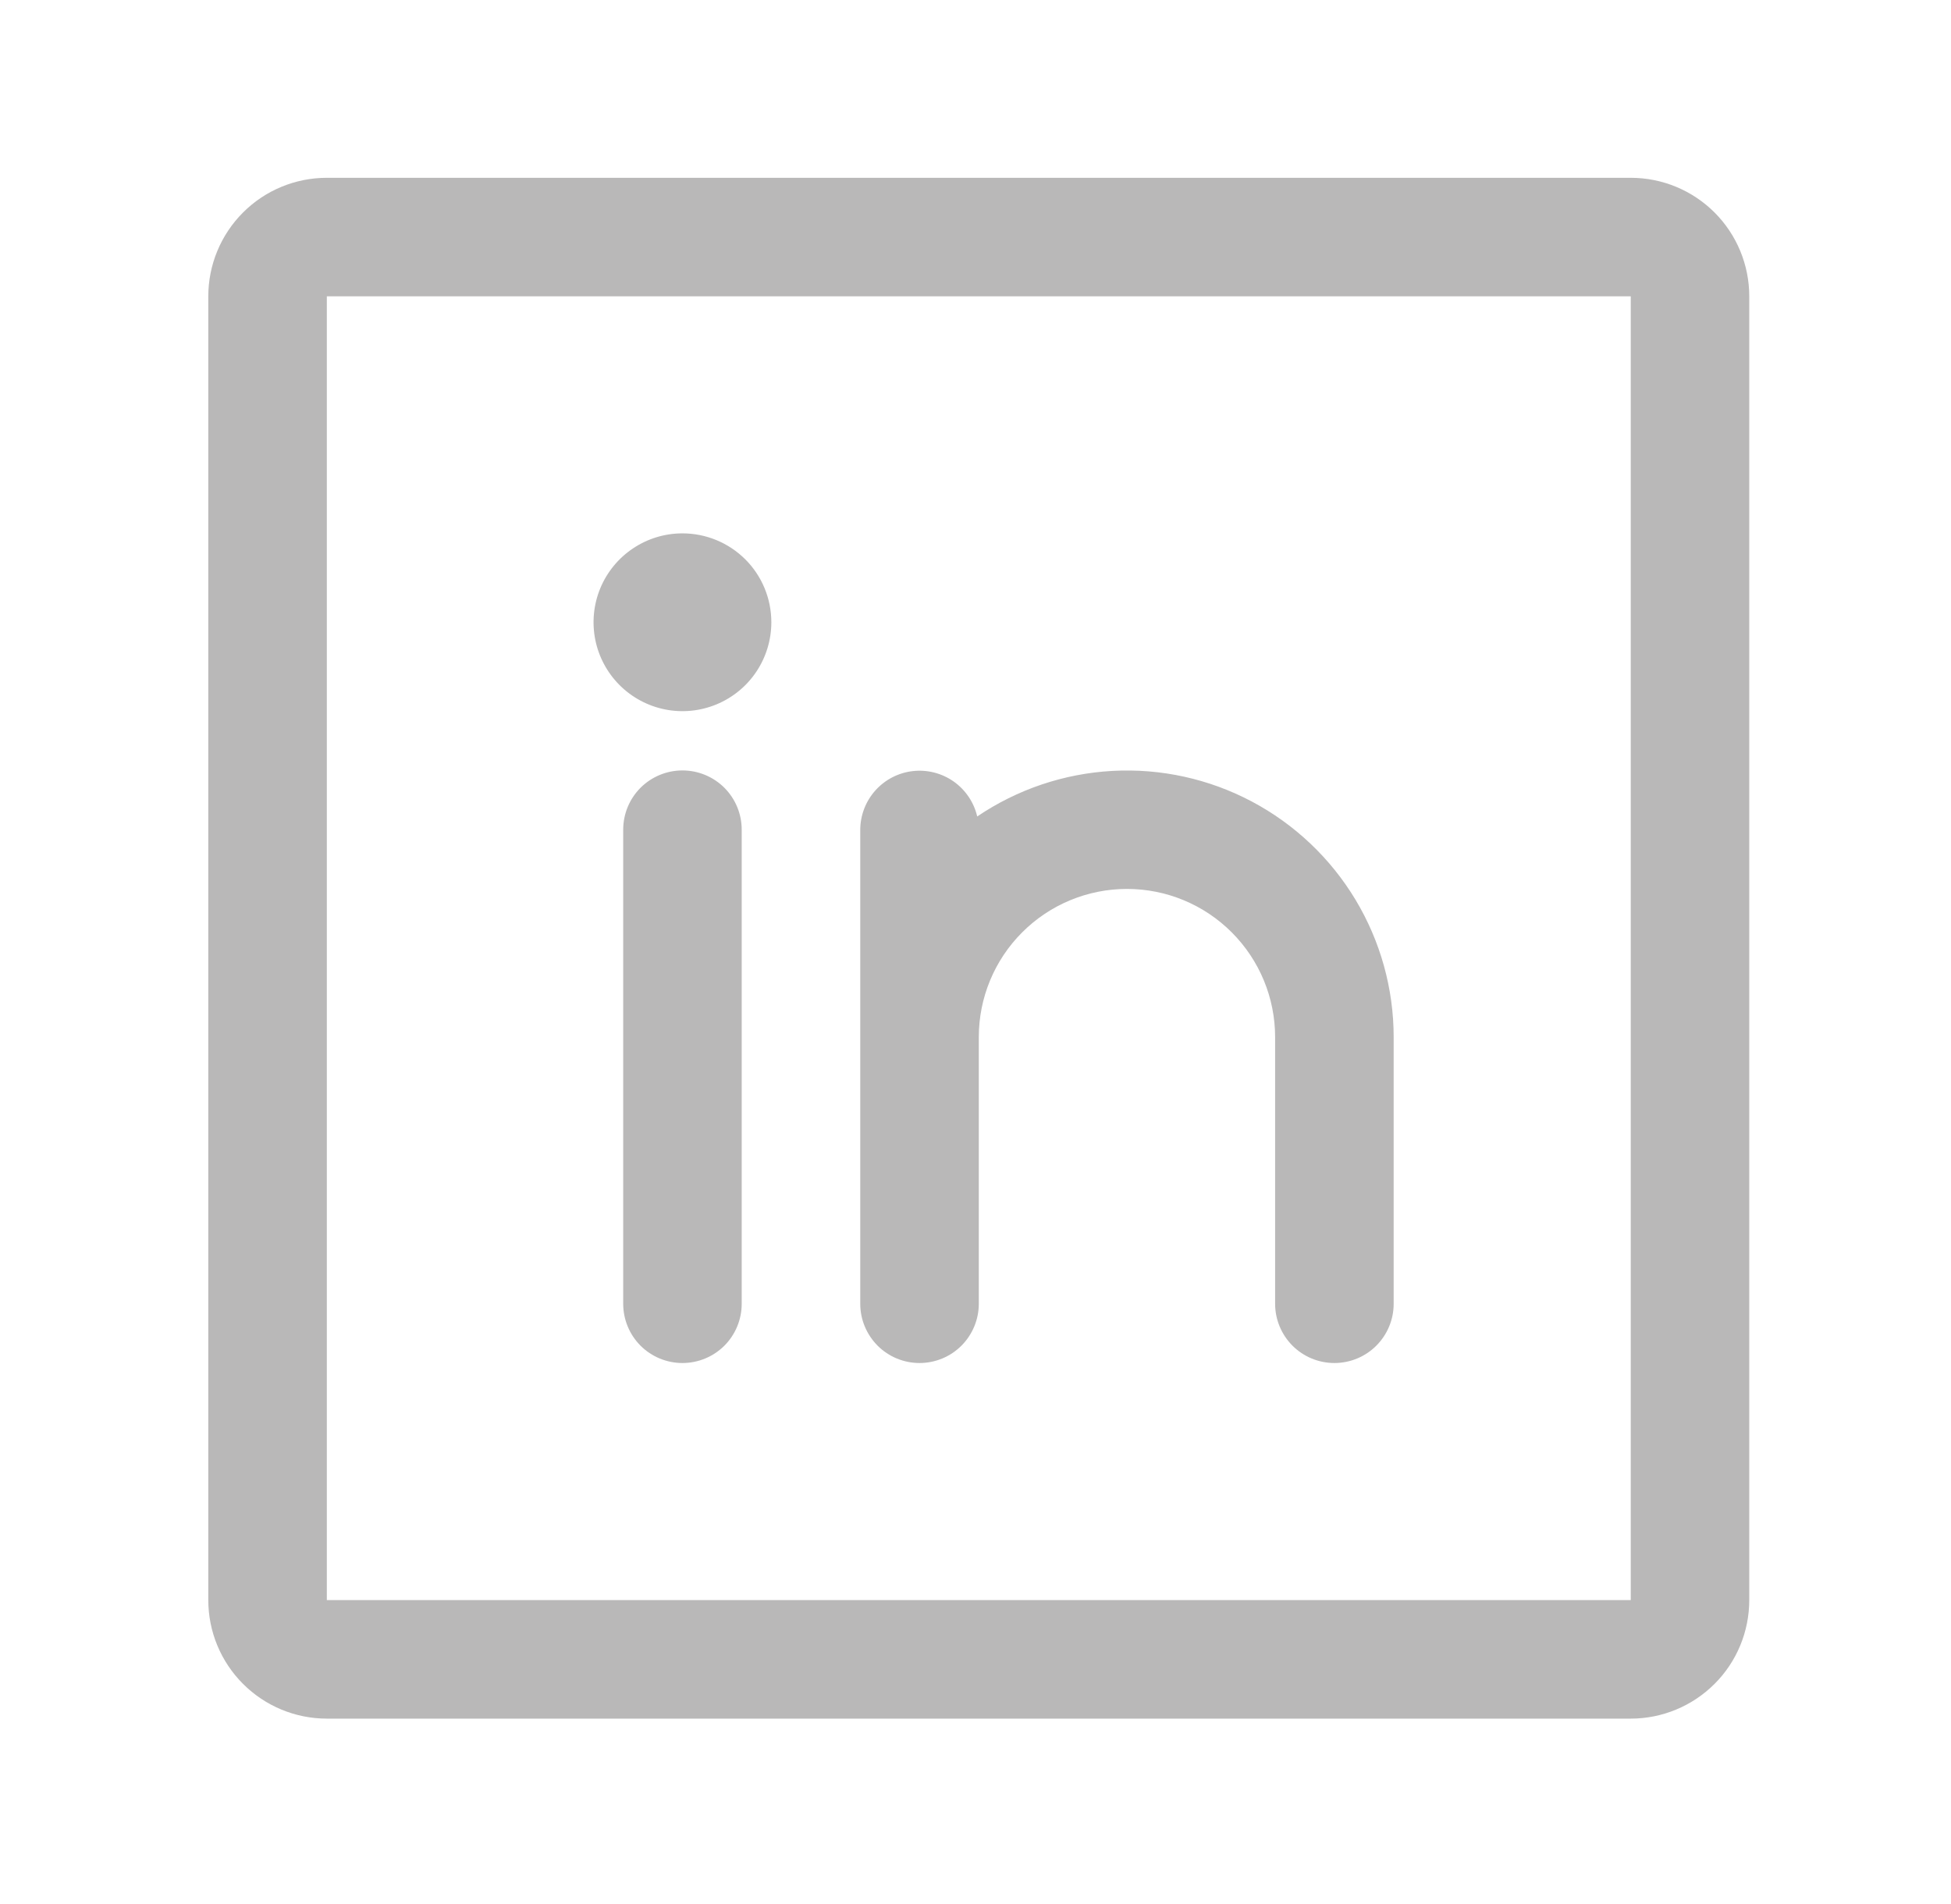 <svg width="42" height="41" viewBox="0 0 42 41" fill="none" xmlns="http://www.w3.org/2000/svg">
<path d="M35.106 3.828H7.036C6.359 3.828 5.71 4.096 5.232 4.575C4.753 5.054 4.484 5.703 4.484 6.379V34.449C4.484 35.126 4.753 35.775 5.232 36.253C5.71 36.732 6.359 37.001 7.036 37.001H35.106C35.782 37.001 36.431 36.732 36.91 36.253C37.389 35.775 37.657 35.126 37.657 34.449V6.379C37.657 5.703 37.389 5.054 36.91 4.575C36.431 4.096 35.782 3.828 35.106 3.828ZM35.106 34.449H7.036V6.379H35.106V34.449ZM15.967 17.862V28.07C15.967 28.408 15.833 28.732 15.594 28.972C15.354 29.211 15.03 29.345 14.691 29.345C14.353 29.345 14.029 29.211 13.789 28.972C13.55 28.732 13.416 28.408 13.416 28.07V17.862C13.416 17.524 13.55 17.2 13.789 16.96C14.029 16.721 14.353 16.587 14.691 16.587C15.03 16.587 15.354 16.721 15.594 16.96C15.833 17.2 15.967 17.524 15.967 17.862ZM30.002 22.328V28.07C30.002 28.408 29.868 28.732 29.628 28.972C29.389 29.211 29.065 29.345 28.726 29.345C28.388 29.345 28.063 29.211 27.824 28.972C27.585 28.732 27.45 28.408 27.45 28.07V22.328C27.45 21.482 27.114 20.671 26.516 20.073C25.918 19.474 25.107 19.138 24.261 19.138C23.415 19.138 22.603 19.474 22.005 20.073C21.407 20.671 21.071 21.482 21.071 22.328V28.07C21.071 28.408 20.936 28.732 20.697 28.972C20.458 29.211 20.133 29.345 19.795 29.345C19.457 29.345 19.132 29.211 18.893 28.972C18.654 28.732 18.519 28.408 18.519 28.07V17.862C18.521 17.55 18.637 17.249 18.846 17.016C19.055 16.784 19.341 16.636 19.652 16.601C19.963 16.566 20.275 16.646 20.531 16.826C20.786 17.007 20.966 17.274 21.037 17.578C21.901 16.993 22.907 16.654 23.948 16.597C24.99 16.54 26.027 16.768 26.948 17.256C27.87 17.745 28.641 18.475 29.179 19.368C29.717 20.262 30.002 21.285 30.002 22.328ZM16.605 13.397C16.605 13.775 16.493 14.145 16.283 14.46C16.073 14.775 15.774 15.02 15.424 15.165C15.074 15.31 14.689 15.348 14.318 15.274C13.947 15.2 13.606 15.018 13.338 14.75C13.07 14.482 12.888 14.141 12.814 13.77C12.741 13.399 12.778 13.014 12.923 12.664C13.068 12.315 13.313 12.016 13.628 11.806C13.943 11.595 14.313 11.483 14.691 11.483C15.199 11.483 15.686 11.685 16.045 12.043C16.404 12.402 16.605 12.889 16.605 13.397Z" fill="#B9B8B8"/>
</svg>
